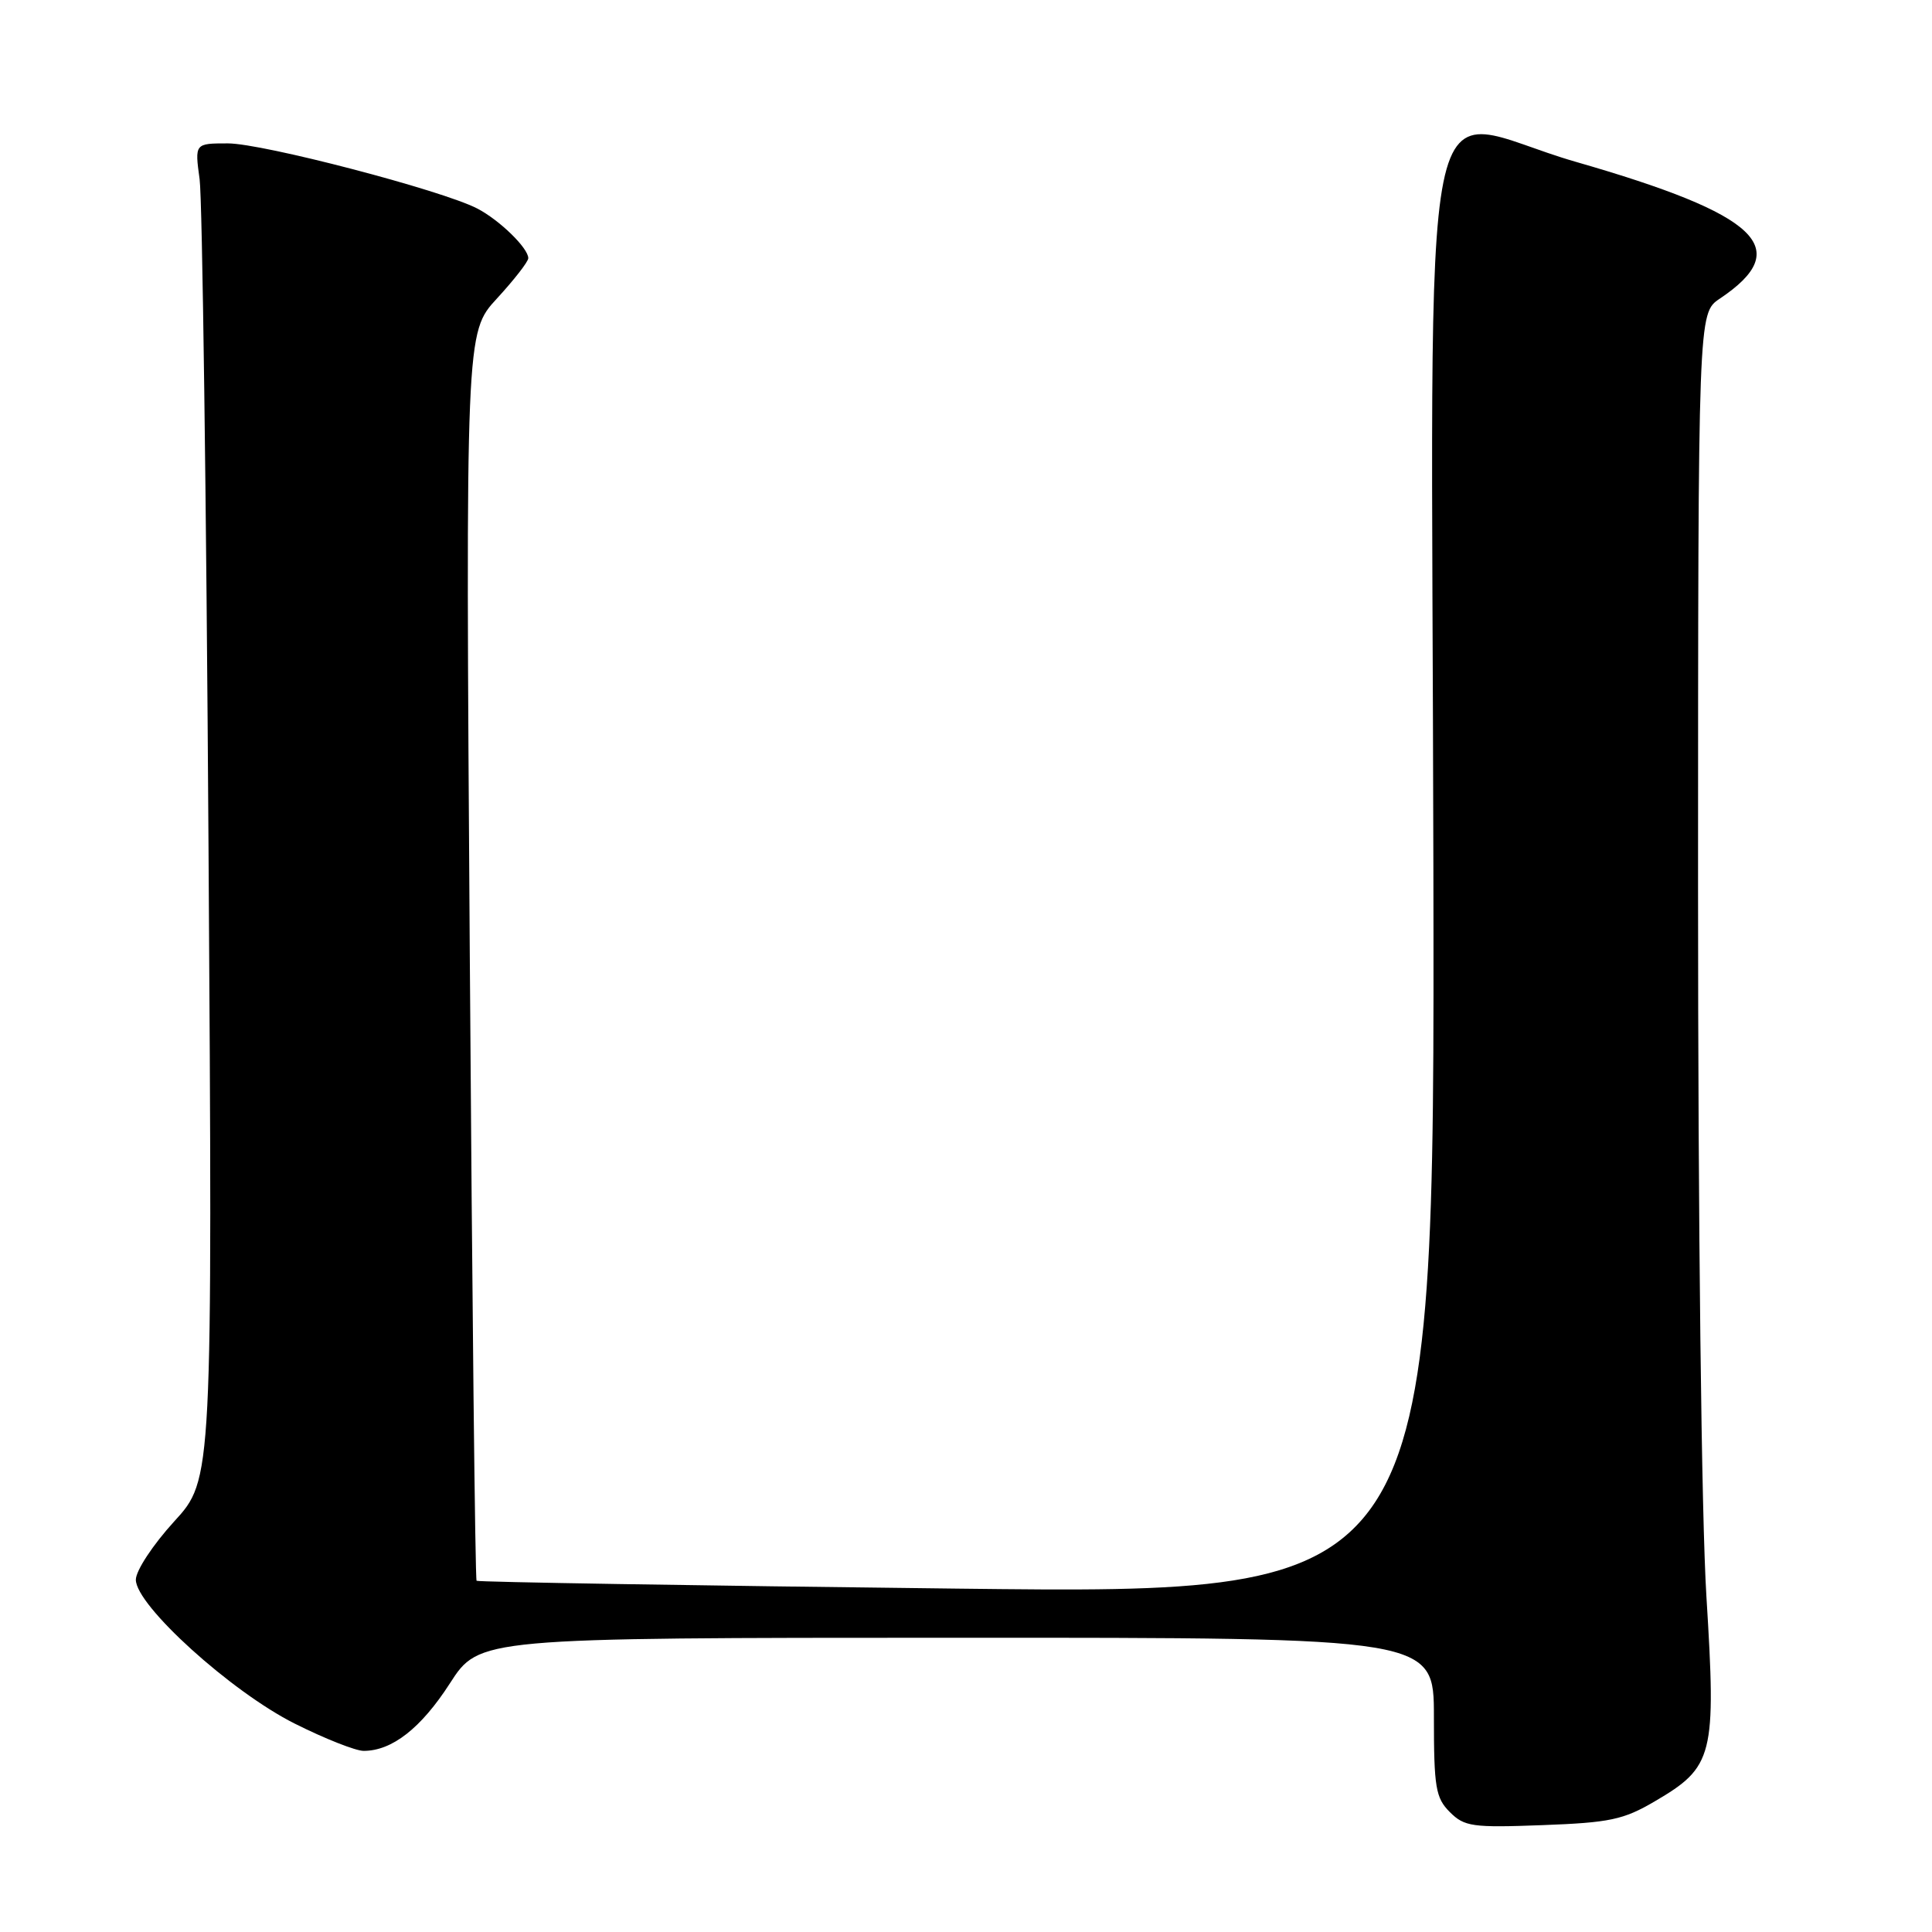 <?xml version="1.0" encoding="UTF-8" standalone="no"?>
<!DOCTYPE svg PUBLIC "-//W3C//DTD SVG 1.1//EN" "http://www.w3.org/Graphics/SVG/1.1/DTD/svg11.dtd" >
<svg xmlns="http://www.w3.org/2000/svg" xmlns:xlink="http://www.w3.org/1999/xlink" version="1.1" viewBox="0 0 256 256">
 <g >
 <path fill="currentColor"
d=" M 219.26 238.69 C 227.06 234.13 227.42 232.67 226.11 211.57 C 225.45 200.92 225.00 162.28 225.00 117.50 C 225.01 41.50 225.01 41.50 227.87 39.58 C 237.82 32.92 233.11 28.44 208.79 21.44 C 187.39 15.28 189.73 3.66 189.93 114.87 C 190.11 211.24 190.11 211.24 126.80 210.50 C 91.99 210.10 63.34 209.63 63.15 209.46 C 62.96 209.28 62.56 172.00 62.25 126.60 C 61.69 44.06 61.69 44.06 65.85 39.55 C 68.13 37.07 70.00 34.67 70.00 34.21 C 70.00 32.87 66.17 29.14 63.22 27.62 C 58.50 25.19 34.80 19.00 30.20 19.00 C 25.80 19.00 25.80 19.00 26.45 23.75 C 26.81 26.36 27.34 66.20 27.63 112.27 C 28.17 196.04 28.17 196.04 23.08 201.60 C 20.26 204.69 18.00 208.12 18.00 209.32 C 18.00 212.73 30.65 224.18 39.06 228.39 C 43.02 230.38 47.13 232.00 48.18 232.00 C 51.95 232.00 55.78 229.00 59.61 223.06 C 63.50 217.02 63.50 217.02 126.75 217.01 C 190.00 217.00 190.00 217.00 190.00 227.50 C 190.00 236.85 190.23 238.23 192.11 240.11 C 194.04 242.04 195.10 242.19 204.37 241.84 C 213.28 241.51 215.11 241.13 219.26 238.69 Z "/>
</g>
</svg>